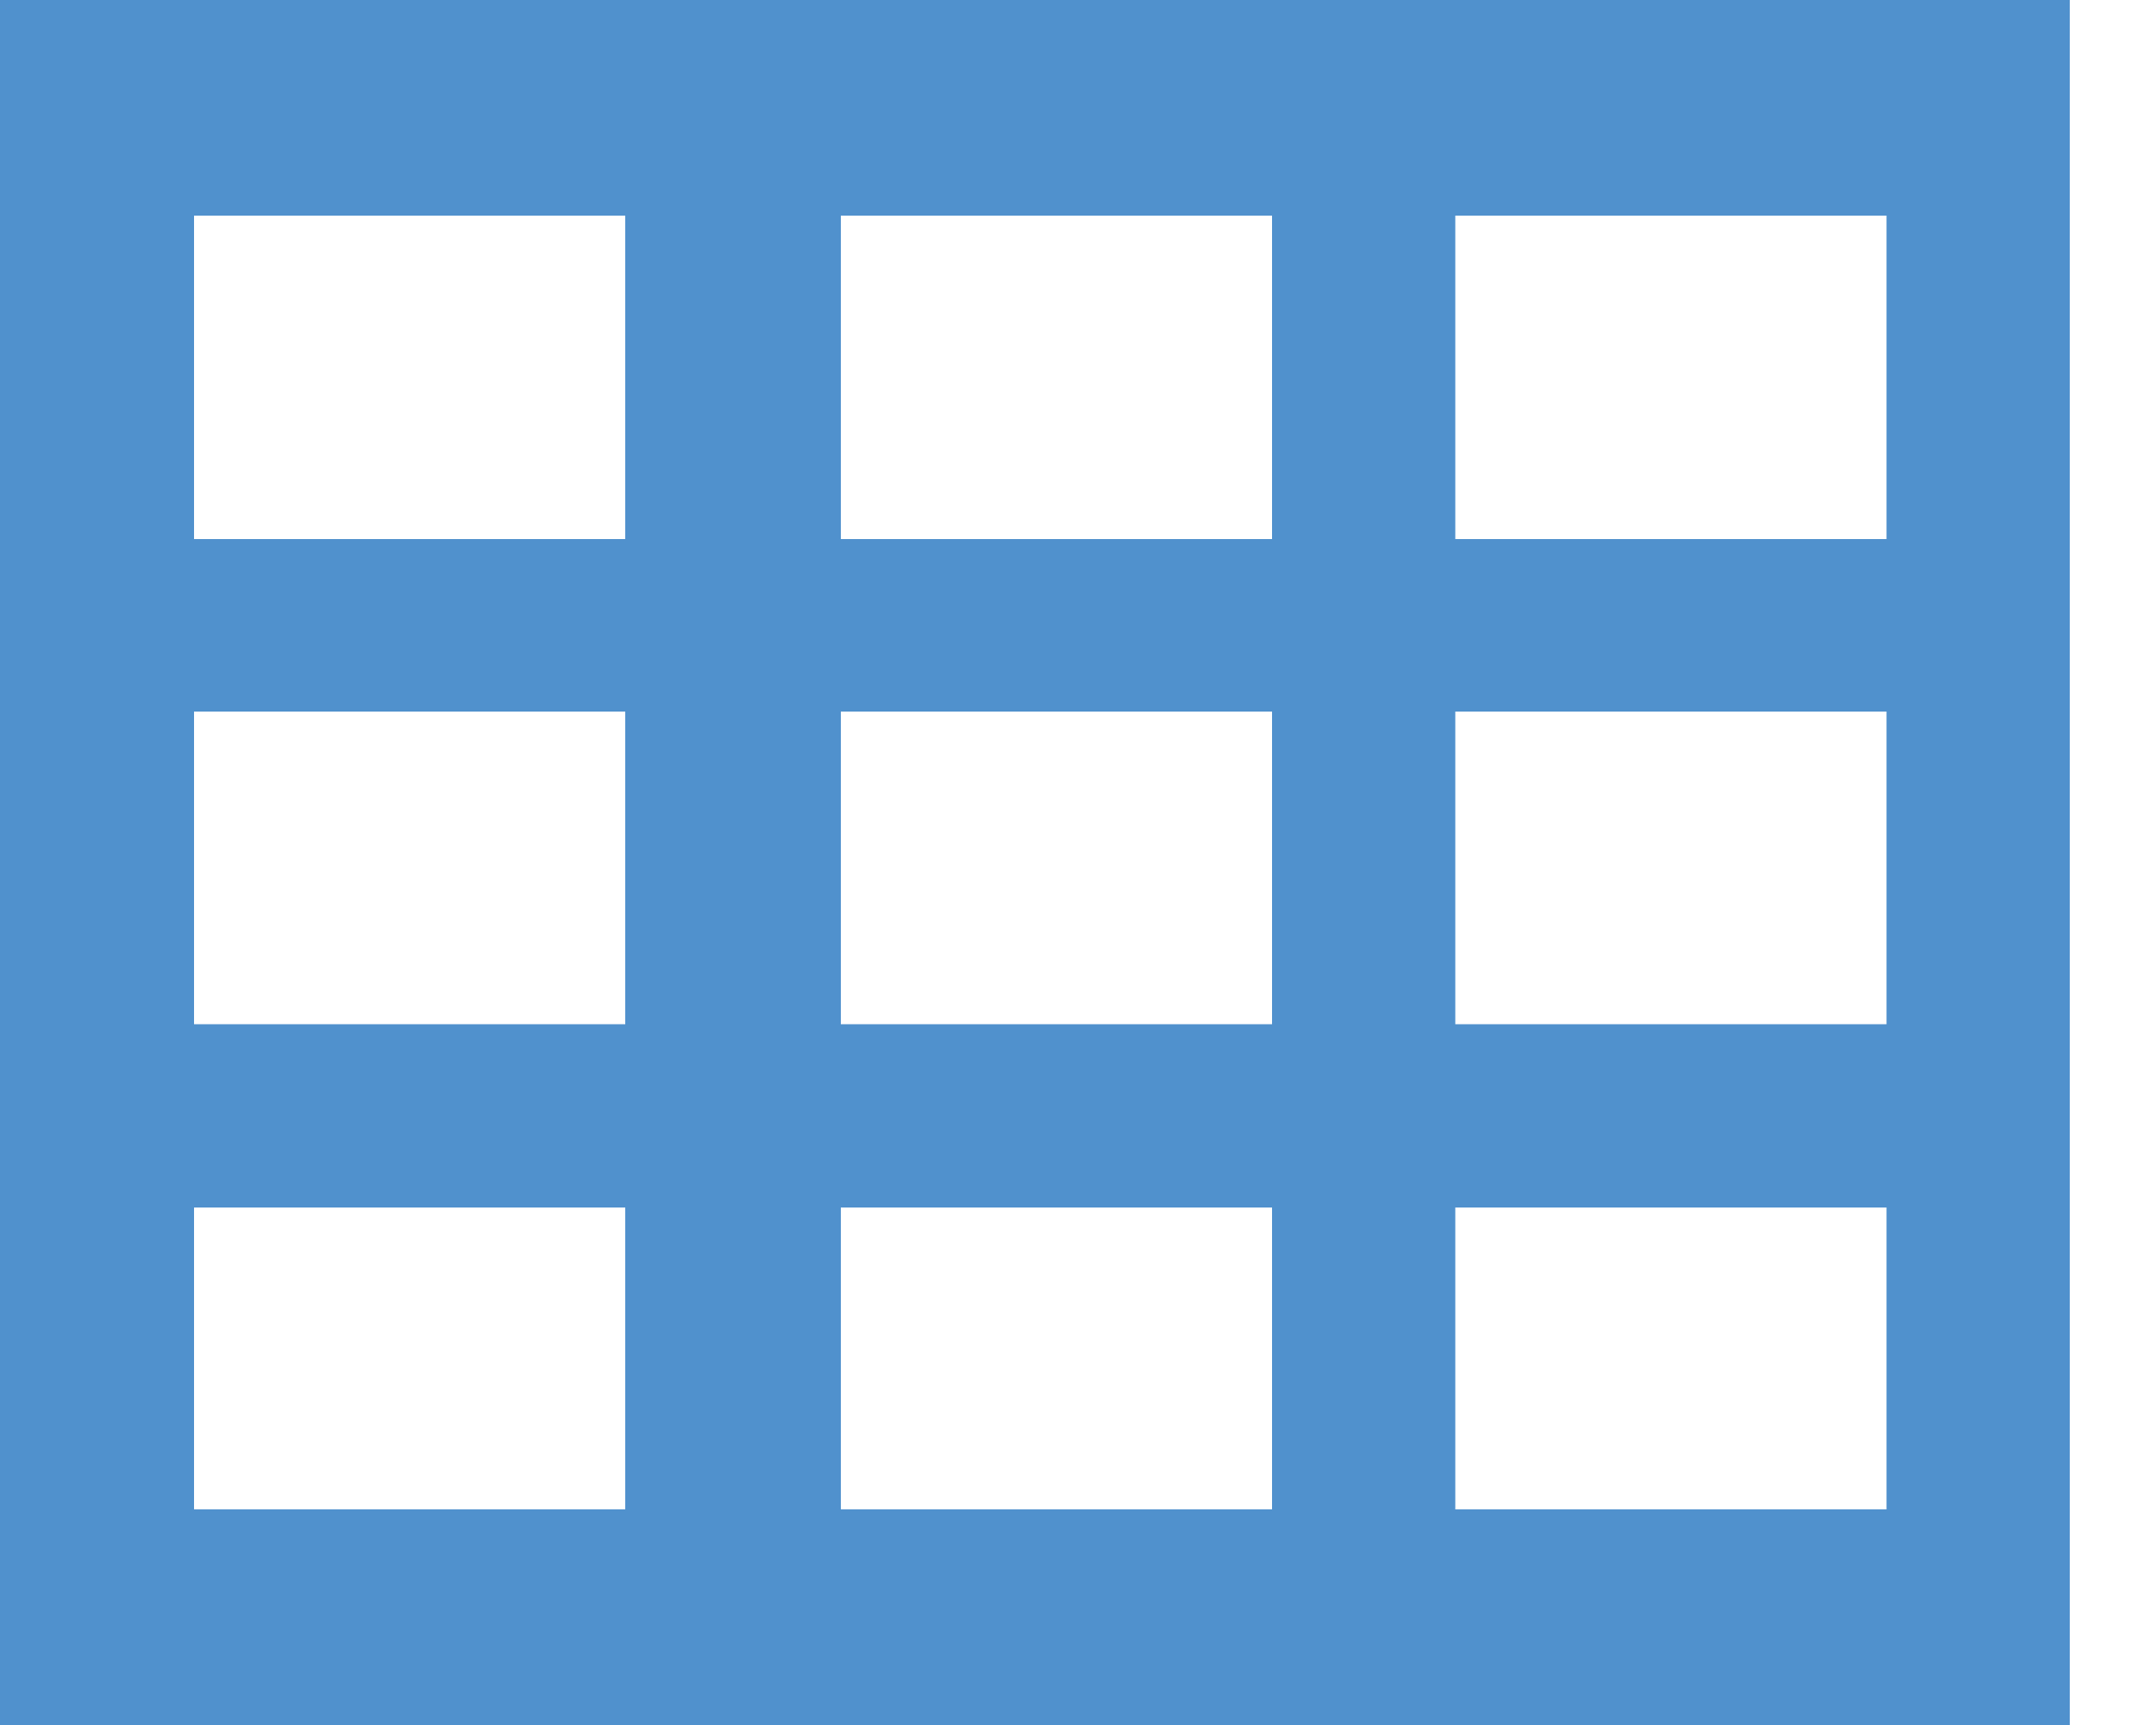 <svg width="20" height="16" viewBox="0 0 20 16" fill="none" xmlns="http://www.w3.org/2000/svg">
<path d="M0 0V16H19.2V0H0ZM5.8 14H1.8V11.2H5.8V14ZM5.8 9.5H1.8V6.6H5.8V9.5ZM5.8 5H1.8V2H5.8V5ZM11.8 14H7.8V11.2H11.8V14ZM11.8 9.5H7.8V6.6H11.8V9.5ZM11.8 5H7.8V2H11.8V5ZM17.5 14H13.5V11.2H17.5V14ZM17.5 9.5H13.5V6.6H17.5V9.5ZM17.5 5H13.5V2H17.5V5Z" fill="#5091CD"/>
</svg>
